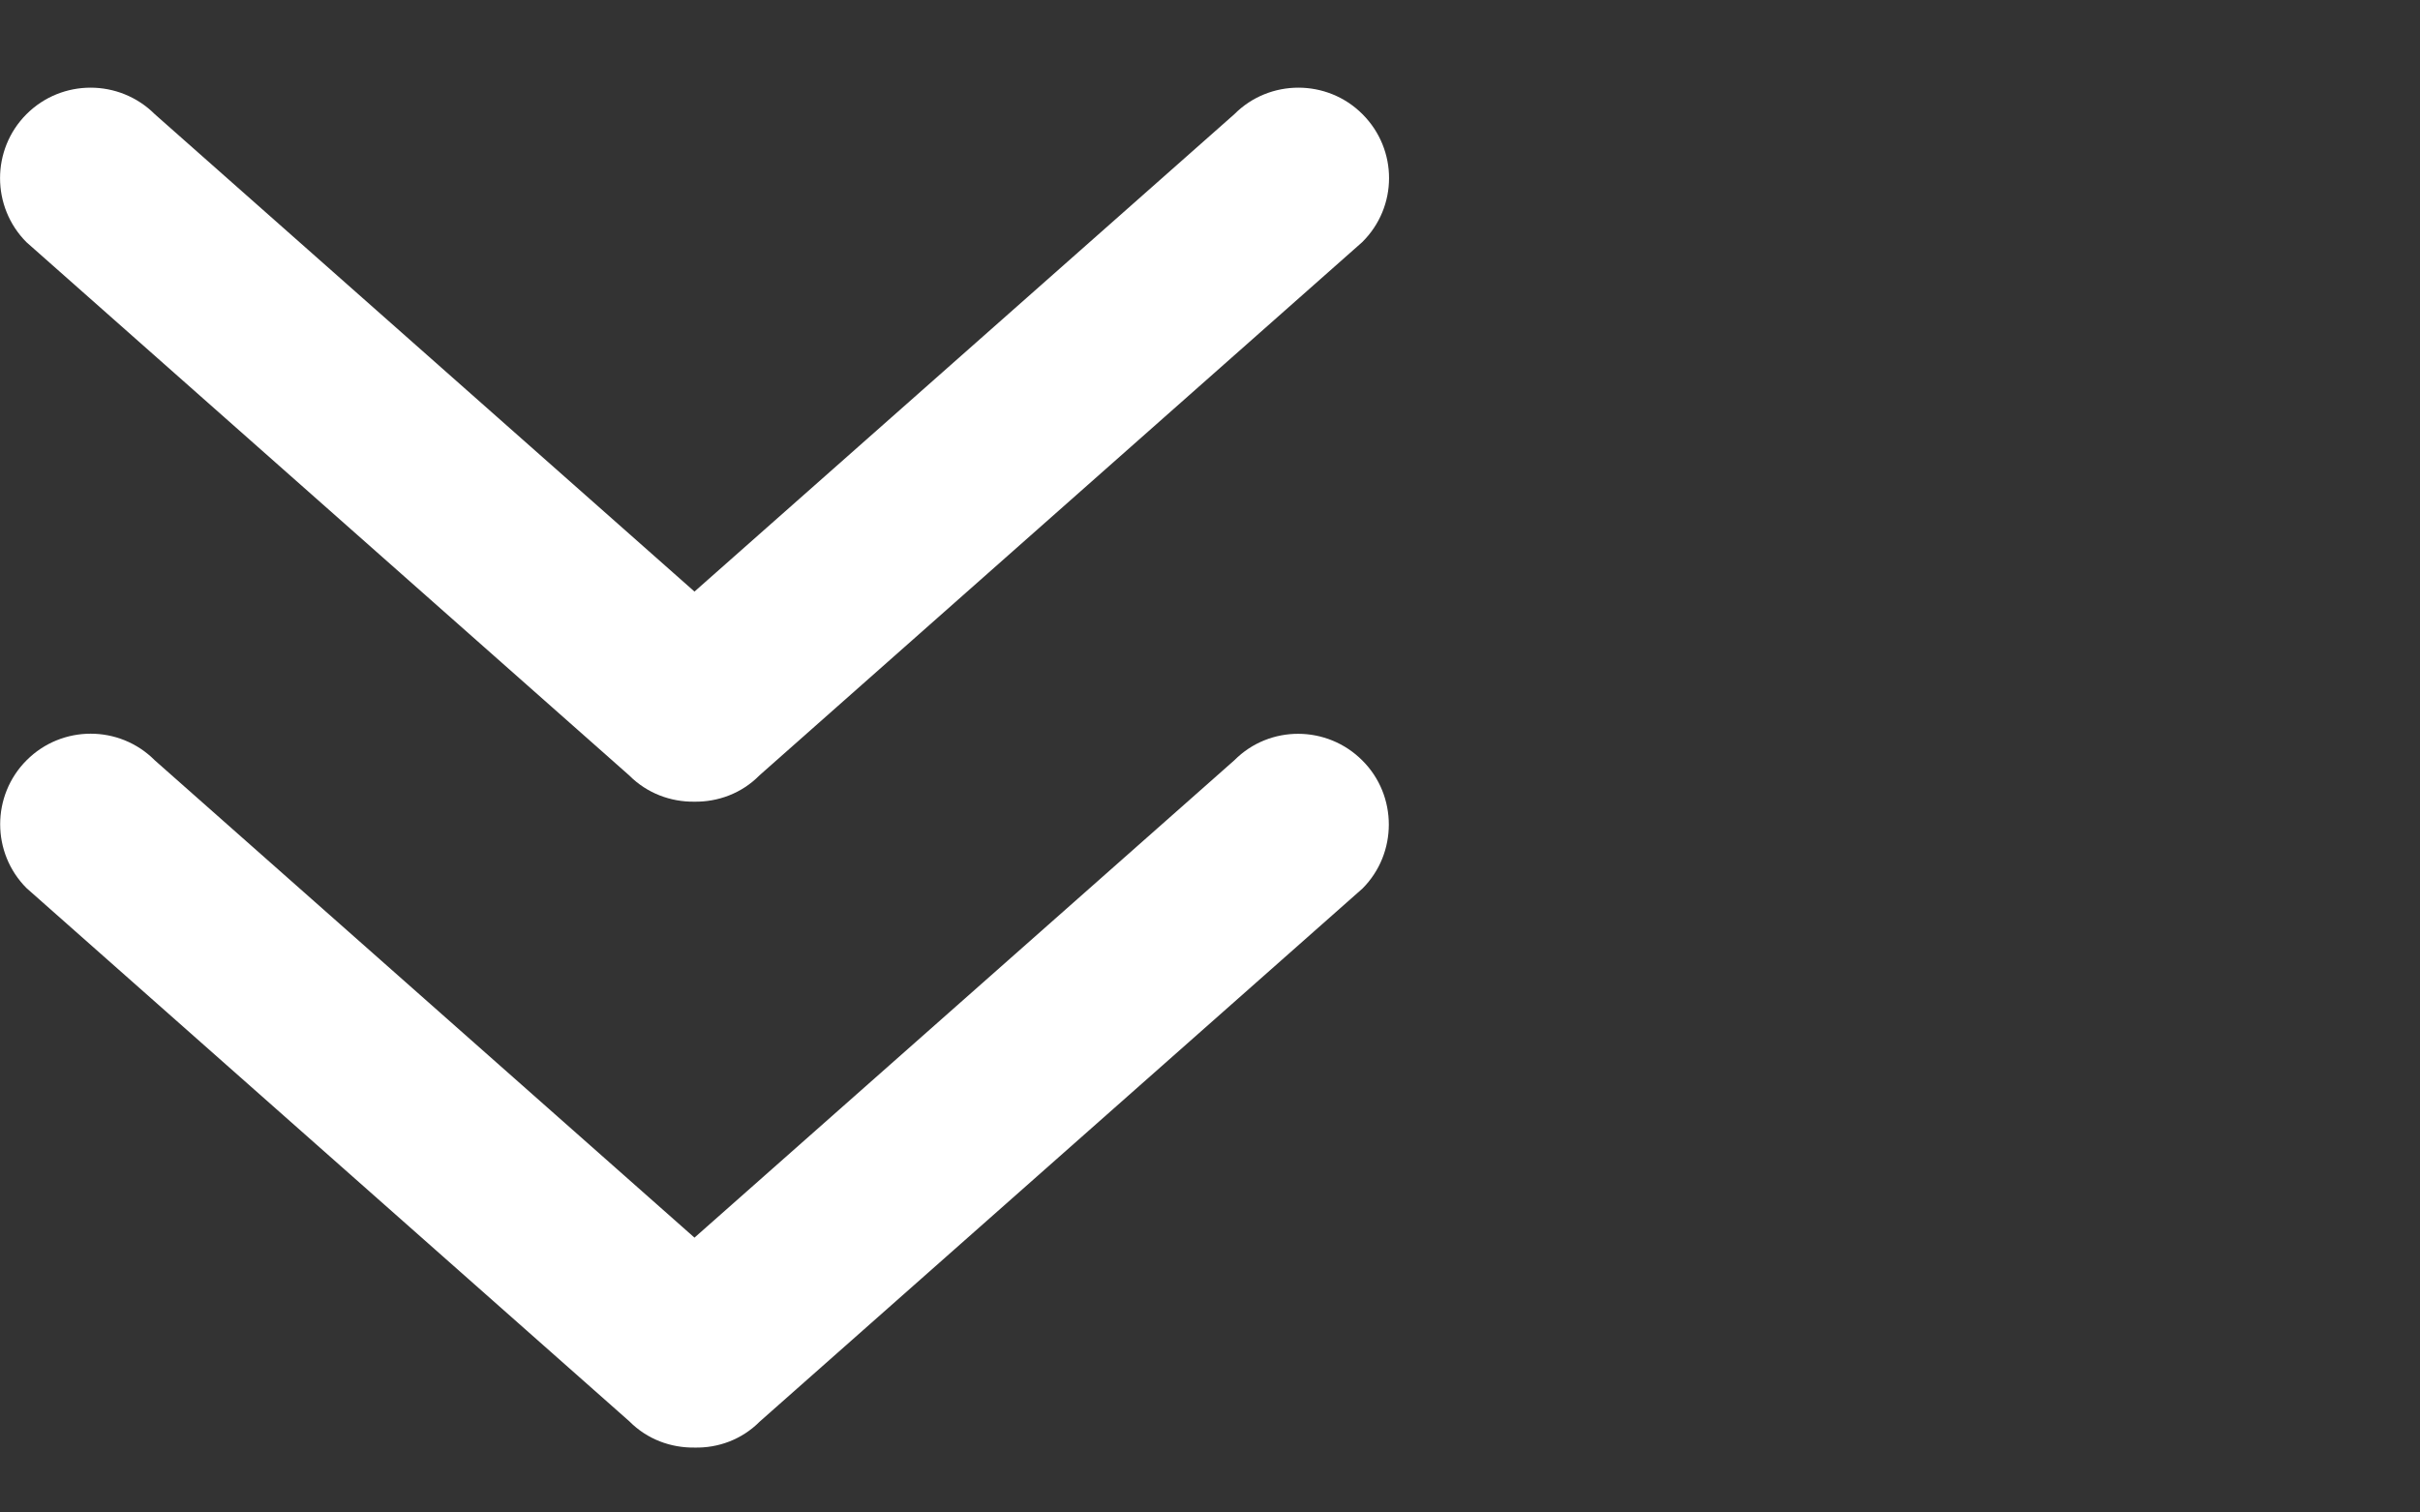 <?xml version="1.0" encoding="utf-8"?>
<!-- Generator: Adobe Illustrator 16.2.0, SVG Export Plug-In . SVG Version: 6.00 Build 0)  -->
<!DOCTYPE svg PUBLIC "-//W3C//DTD SVG 1.1//EN" "http://www.w3.org/Graphics/SVG/1.1/DTD/svg11.dtd">
<svg version="1.1" id="Layer_1" xmlns="http://www.w3.org/2000/svg" xmlns:xlink="http://www.w3.org/1999/xlink" x="0px" y="0px"
	 width="40px" height="25px" viewBox="0 0 40 25" enable-background="new 0 0 40 25" xml:space="preserve">
<rect x="0" y="0" width="40" height="25" fill="#333333" stroke="none"/>
<g>
	<path fill="#FFFFFF" d="M20.403,12.566l-8.924,7.891l-8.922-7.891c-0.583-0.585-1.533-0.585-2.117,0
		c-0.583,0.583-0.583,1.533,0,2.115l9.962,8.812c0.298,0.3,0.688,0.439,1.077,0.434c0.39,0.009,0.781-0.131,1.077-0.428l9.964-8.812
		c0.581-0.582,0.581-1.535,0-2.115C21.936,11.984,20.984,11.981,20.403,12.566z"/>
	<path fill="#FFFFFF" d="M10.399,12.816c0.297,0.298,0.688,0.44,1.077,0.435c0.39,0.006,0.784-0.137,1.077-0.435l9.961-8.812
		c0.593-0.584,0.593-1.531,0.006-2.117c-0.582-0.584-1.536-0.584-2.117,0l-8.924,7.891L2.558,1.887c-0.586-0.584-1.536-0.584-2.12,0
		c-0.583,0.583-0.583,1.533,0,2.117L10.399,12.816z"/>
</g>
</svg>
